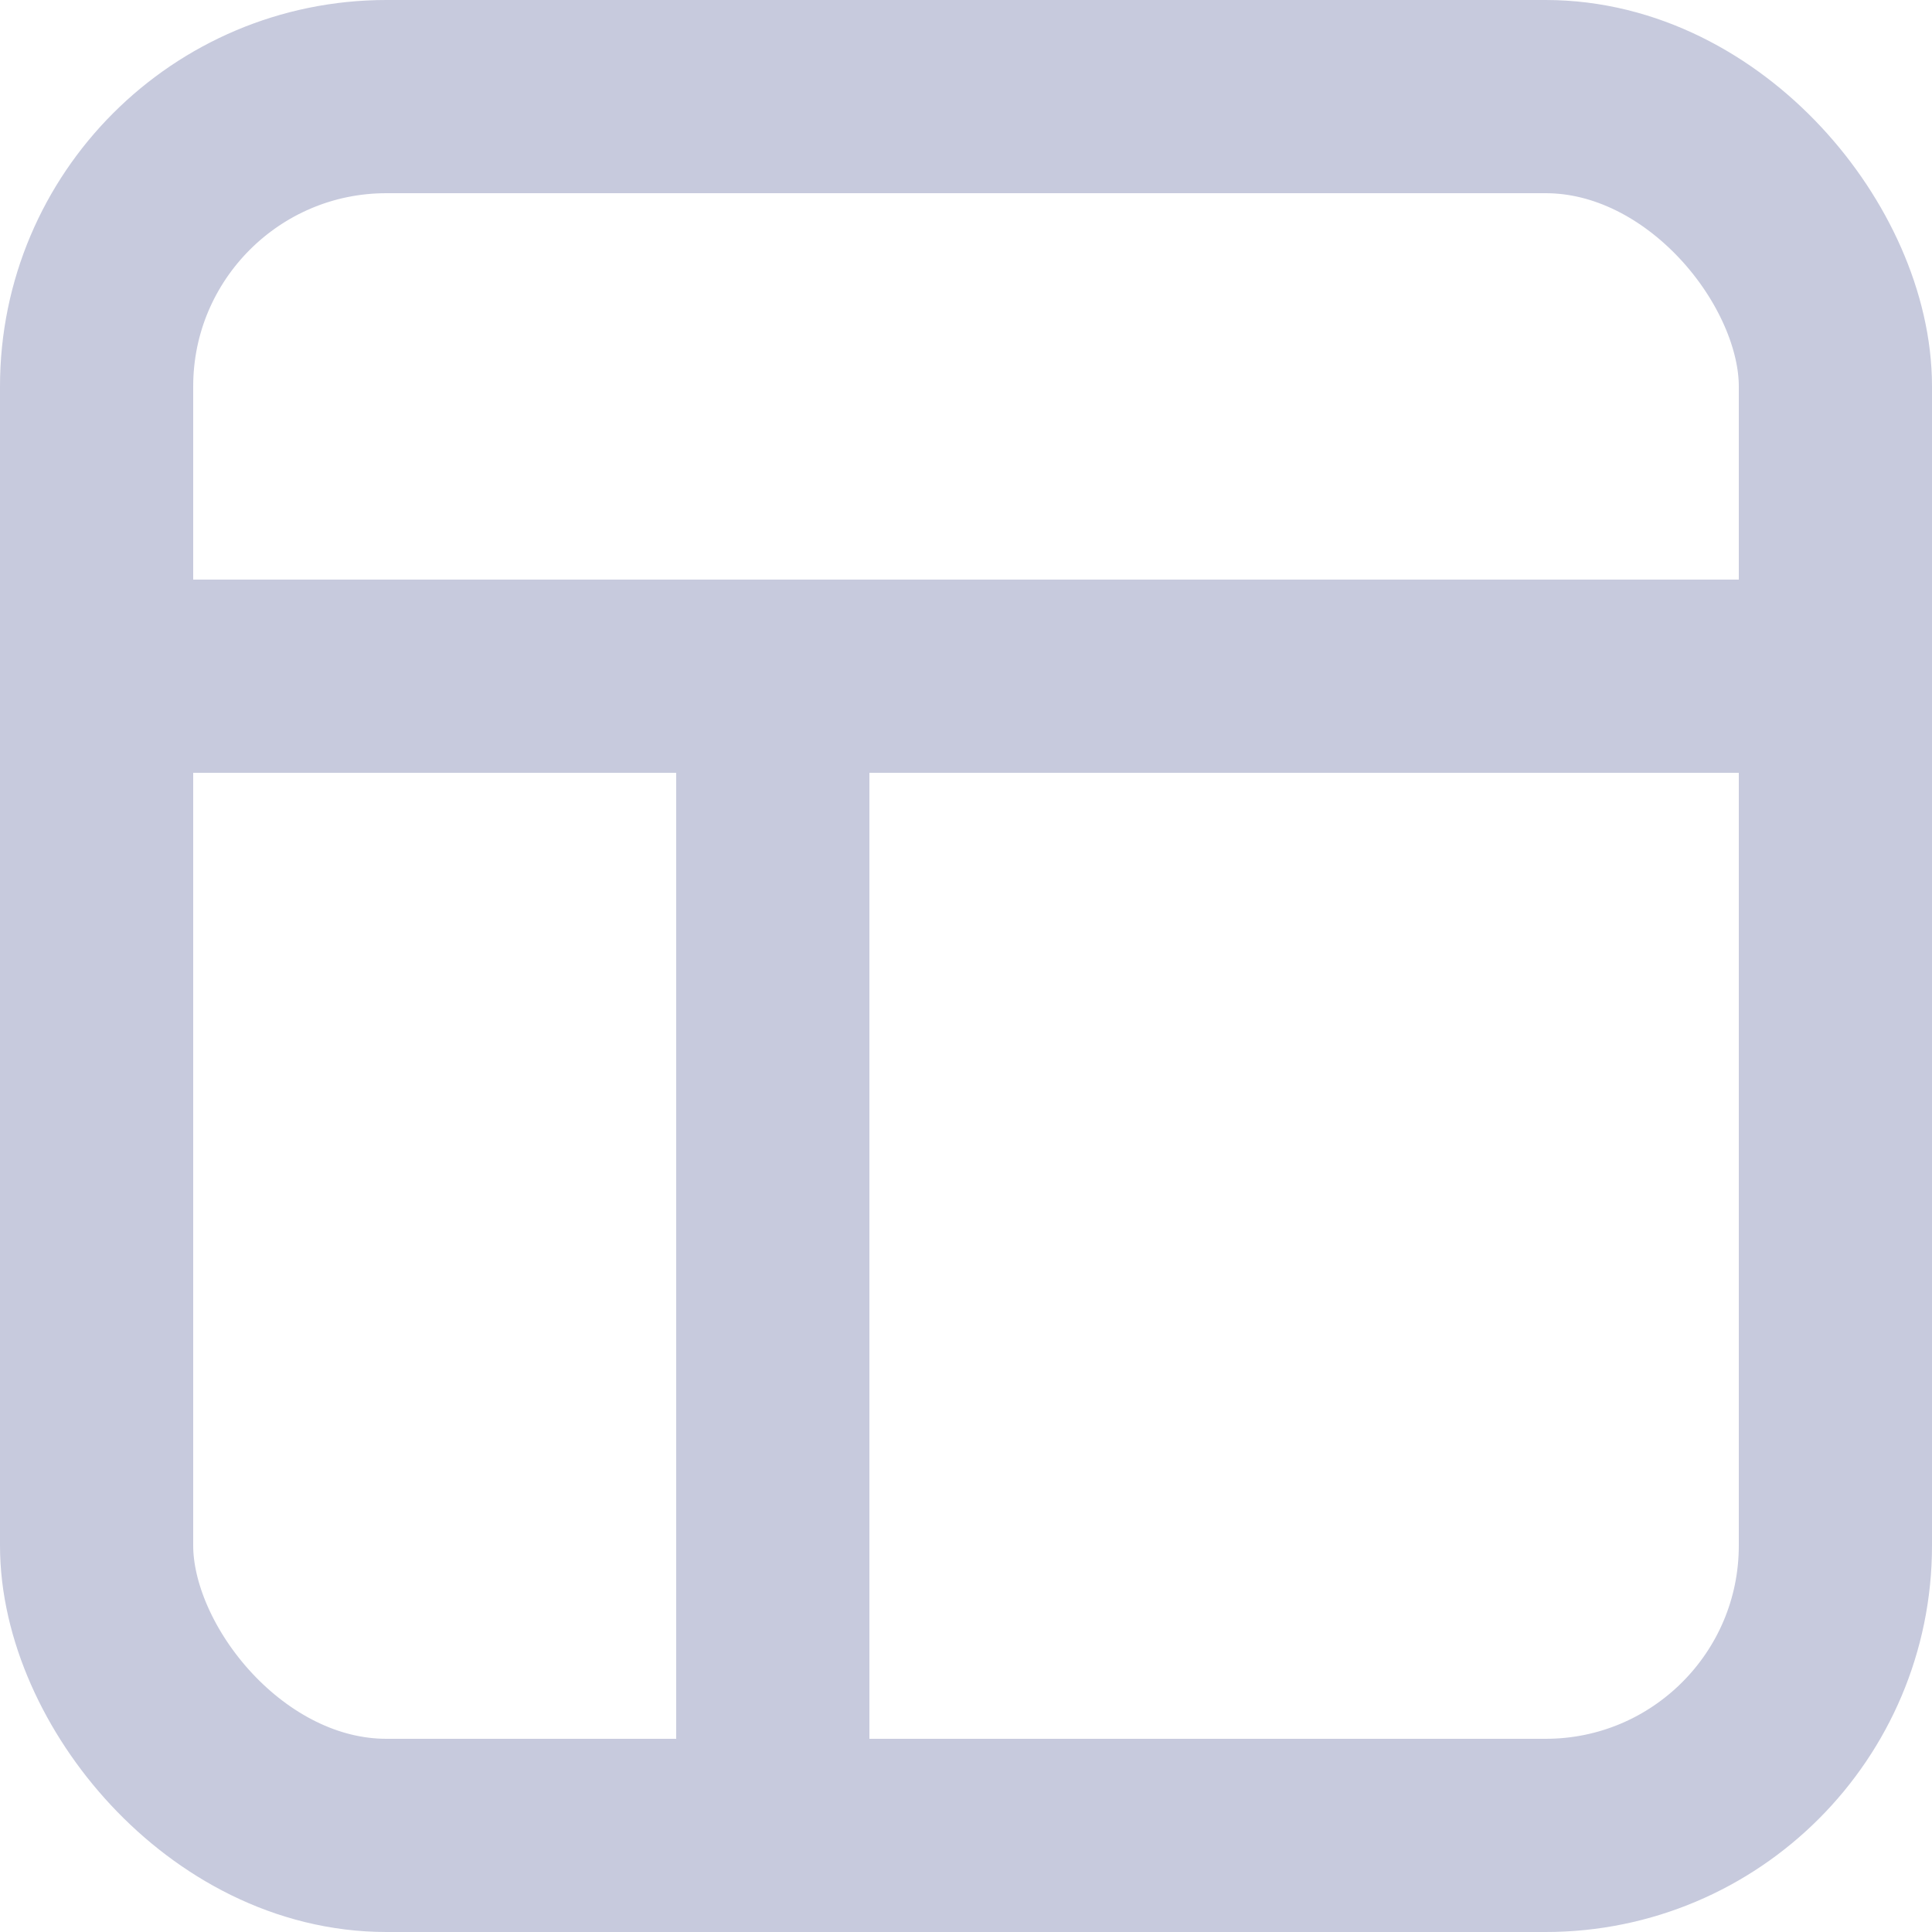 <svg width="20" height="20" viewBox="0 0 20 20" fill="none" xmlns="http://www.w3.org/2000/svg">
<line x1="8" y1="6" x2="8" y2="18" stroke="#C7CADD" stroke-width="2"/>
<line x1="1" y1="7" x2="19" y2="7" stroke="#C7CADD" stroke-width="2"/>
<rect x="1" y="1" width="18" height="18" rx="3" stroke="#C7CADD" stroke-width="2"/>
</svg>
